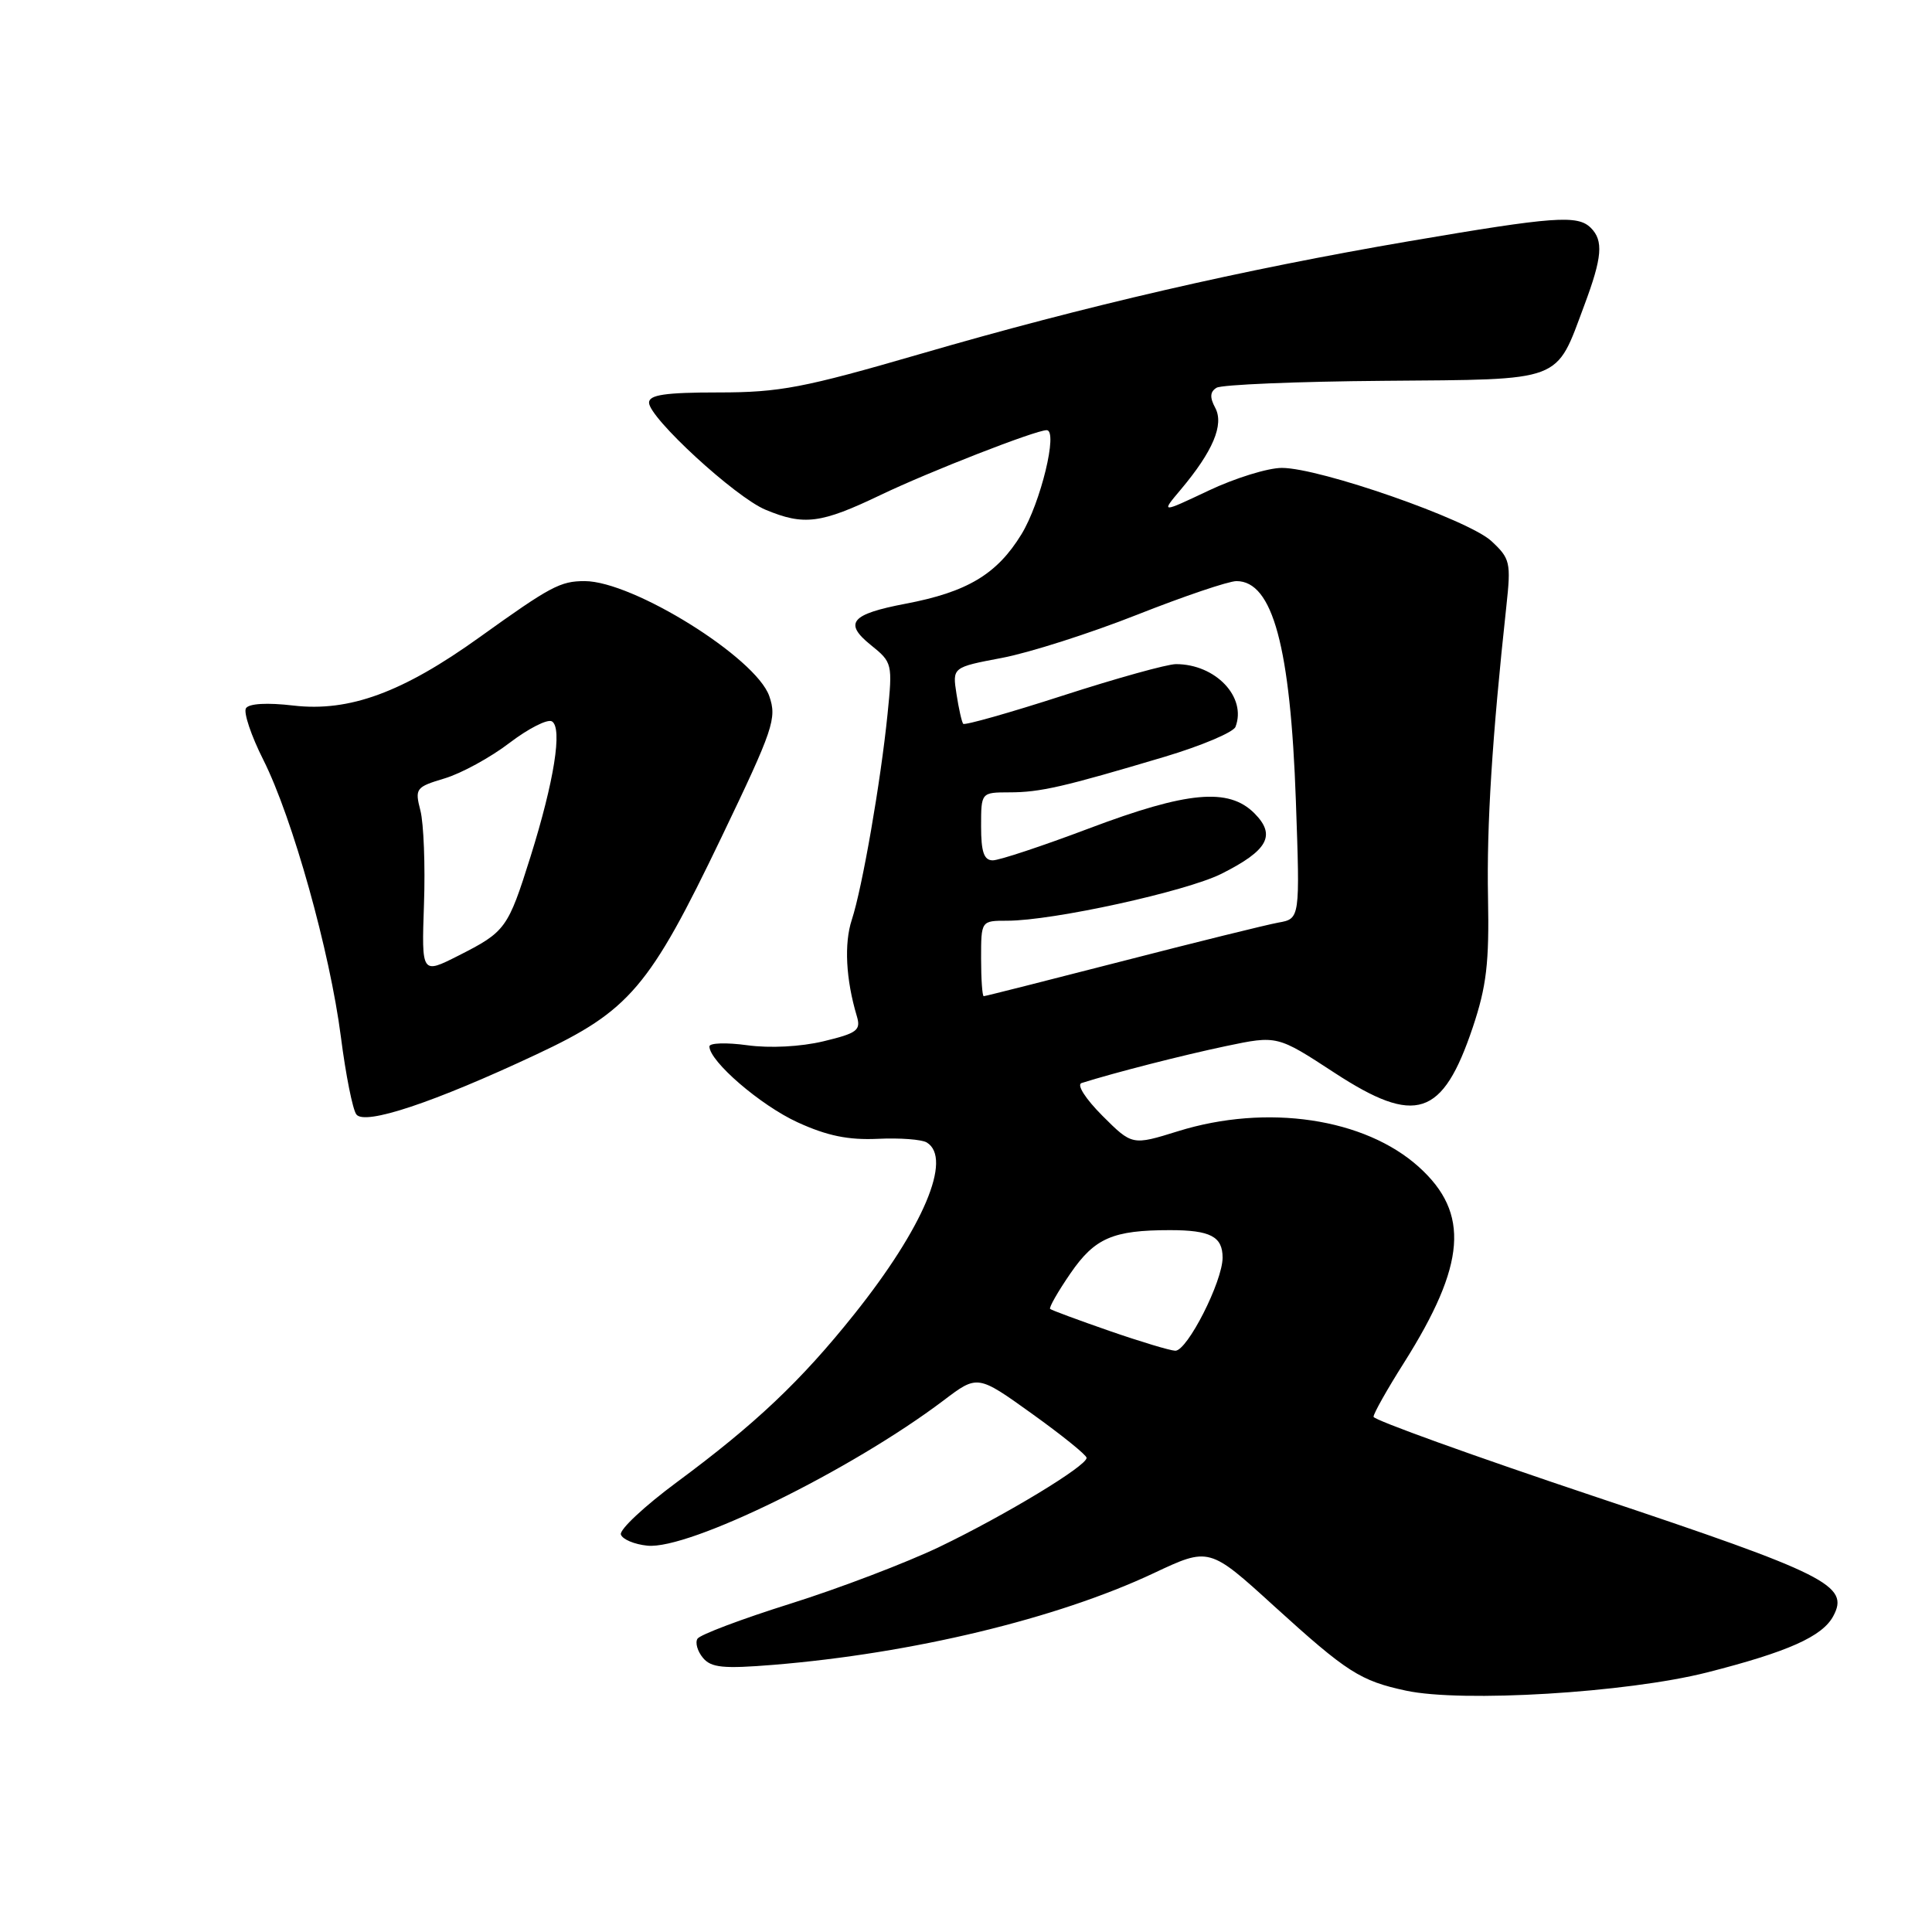 <?xml version="1.0" encoding="UTF-8" standalone="no"?>
<!DOCTYPE svg PUBLIC "-//W3C//DTD SVG 1.1//EN" "http://www.w3.org/Graphics/SVG/1.1/DTD/svg11.dtd" >
<svg xmlns="http://www.w3.org/2000/svg" xmlns:xlink="http://www.w3.org/1999/xlink" version="1.1" viewBox="0 0 256 256">
 <g >
 <path fill="currentColor"
d=" M 226.18 221.61 C 236.91 218.88 241.47 216.85 242.92 214.14 C 245.10 210.08 242.15 208.60 211.53 198.37 C 195.29 192.94 182.00 188.15 182.00 187.73 C 182.00 187.30 183.81 184.08 186.03 180.58 C 194.26 167.54 194.78 160.75 188.03 154.65 C 180.86 148.16 167.87 146.23 156.10 149.89 C 150.02 151.78 150.02 151.78 146.07 147.84 C 143.83 145.59 142.64 143.73 143.31 143.51 C 147.67 142.13 156.71 139.82 162.46 138.61 C 169.24 137.19 169.24 137.19 176.83 142.15 C 187.60 149.18 191.15 148.02 195.15 136.13 C 196.97 130.69 197.34 127.60 197.17 118.92 C 196.98 109.36 197.72 97.64 199.60 80.33 C 200.23 74.52 200.11 74.01 197.61 71.69 C 194.55 68.86 174.91 62.00 169.85 62.00 C 168.01 62.00 163.65 63.35 160.16 65.00 C 153.82 68.00 153.82 68.00 156.45 64.88 C 160.72 59.80 162.21 56.27 161.03 54.05 C 160.28 52.66 160.33 51.91 161.20 51.38 C 161.86 50.97 171.84 50.55 183.38 50.46 C 207.38 50.26 206.08 50.75 209.94 40.42 C 212.30 34.11 212.49 31.89 210.80 30.20 C 209.05 28.45 205.95 28.68 186.78 31.95 C 164.55 35.75 143.83 40.53 121.91 46.91 C 106.49 51.39 103.32 52.00 95.21 52.00 C 88.15 52.00 86.00 52.32 86.00 53.35 C 86.00 55.36 97.41 65.86 101.43 67.54 C 106.54 69.67 108.75 69.39 116.72 65.57 C 123.13 62.50 137.22 57.00 138.69 57.00 C 140.23 57.00 137.89 66.64 135.35 70.79 C 132.11 76.09 128.16 78.45 119.98 80.00 C 112.74 81.38 111.76 82.55 115.40 85.48 C 118.24 87.76 118.28 87.95 117.60 94.66 C 116.69 103.64 114.26 117.63 112.87 121.87 C 111.83 125.03 112.08 129.77 113.53 134.63 C 114.10 136.52 113.59 136.90 109.10 137.98 C 106.08 138.70 102.01 138.91 99.02 138.50 C 96.26 138.12 94.00 138.19 94.00 138.66 C 94.02 140.64 100.77 146.46 105.68 148.71 C 109.58 150.50 112.41 151.08 116.31 150.90 C 119.24 150.76 122.16 150.98 122.81 151.39 C 126.23 153.49 122.34 162.68 113.20 174.13 C 106.14 182.98 100.10 188.69 89.68 196.40 C 85.40 199.57 82.06 202.69 82.27 203.33 C 82.48 203.97 84.06 204.64 85.79 204.81 C 91.30 205.36 112.77 194.82 125.02 185.57 C 129.53 182.15 129.53 182.15 136.75 187.33 C 140.71 190.17 143.97 192.80 143.98 193.17 C 144.01 194.24 133.23 200.76 124.50 204.96 C 120.10 207.07 111.21 210.46 104.75 212.49 C 98.29 214.52 92.74 216.61 92.42 217.14 C 92.09 217.66 92.42 218.80 93.14 219.67 C 94.23 220.98 95.83 221.14 102.48 220.60 C 120.91 219.09 140.06 214.48 152.86 208.46 C 160.23 204.99 160.23 204.99 168.86 212.85 C 178.48 221.59 180.24 222.72 186.30 224.02 C 193.74 225.62 215.56 224.30 226.18 221.61 Z  M 71.09 139.71 C 83.43 133.93 86.04 130.86 95.59 110.96 C 102.50 96.56 102.96 95.19 101.93 92.23 C 100.15 87.14 83.87 77.00 77.47 77.00 C 74.24 77.00 72.95 77.69 63.54 84.44 C 53.34 91.76 46.29 94.35 38.88 93.49 C 35.40 93.08 32.98 93.22 32.59 93.85 C 32.25 94.41 33.28 97.49 34.89 100.68 C 38.77 108.40 43.72 126.11 45.17 137.40 C 45.81 142.40 46.73 147.03 47.22 147.67 C 48.34 149.14 57.45 146.11 71.09 139.71 Z  M 147.00 176.35 C 142.88 174.92 139.34 173.61 139.15 173.44 C 138.96 173.28 140.18 171.14 141.86 168.70 C 145.07 164.04 147.47 163.00 155.04 163.00 C 160.38 163.00 162.00 163.85 162.00 166.64 C 162.00 169.80 157.32 179.01 155.73 178.98 C 155.05 178.96 151.12 177.78 147.00 176.35 Z  M 130.00 127.00 C 130.00 122.00 130.00 122.00 133.46 122.00 C 139.52 122.00 157.19 118.12 161.87 115.77 C 168.03 112.67 169.11 110.67 166.21 107.76 C 162.80 104.35 157.34 104.85 144.30 109.77 C 138.13 112.10 132.40 114.00 131.55 114.00 C 130.38 114.00 130.00 112.89 130.00 109.50 C 130.00 105.00 130.00 105.00 133.75 104.99 C 137.83 104.99 140.90 104.28 154.35 100.27 C 159.22 98.81 163.43 97.03 163.71 96.31 C 165.22 92.37 161.07 88.00 155.82 88.00 C 154.67 88.00 147.94 89.87 140.86 92.16 C 133.78 94.45 127.83 96.13 127.63 95.91 C 127.44 95.68 127.04 93.91 126.74 91.96 C 126.19 88.42 126.19 88.42 132.79 87.17 C 136.42 86.48 144.46 83.91 150.66 81.46 C 156.86 79.01 162.79 77.00 163.84 77.00 C 168.64 77.00 170.99 85.70 171.71 106.12 C 172.26 121.74 172.26 121.74 169.38 122.25 C 167.80 122.54 158.45 124.85 148.60 127.39 C 138.76 129.92 130.55 132.00 130.35 132.00 C 130.16 132.00 130.00 129.75 130.00 127.00 Z  M 56.18 119.80 C 56.36 114.69 56.14 109.11 55.71 107.42 C 54.95 104.47 55.09 104.29 58.92 103.14 C 61.12 102.48 64.99 100.37 67.51 98.44 C 70.03 96.52 72.57 95.23 73.14 95.59 C 74.55 96.46 73.43 103.50 70.30 113.50 C 67.30 123.04 67.00 123.46 60.74 126.63 C 55.86 129.10 55.86 129.10 56.18 119.80 Z "/>
</g>
</svg>